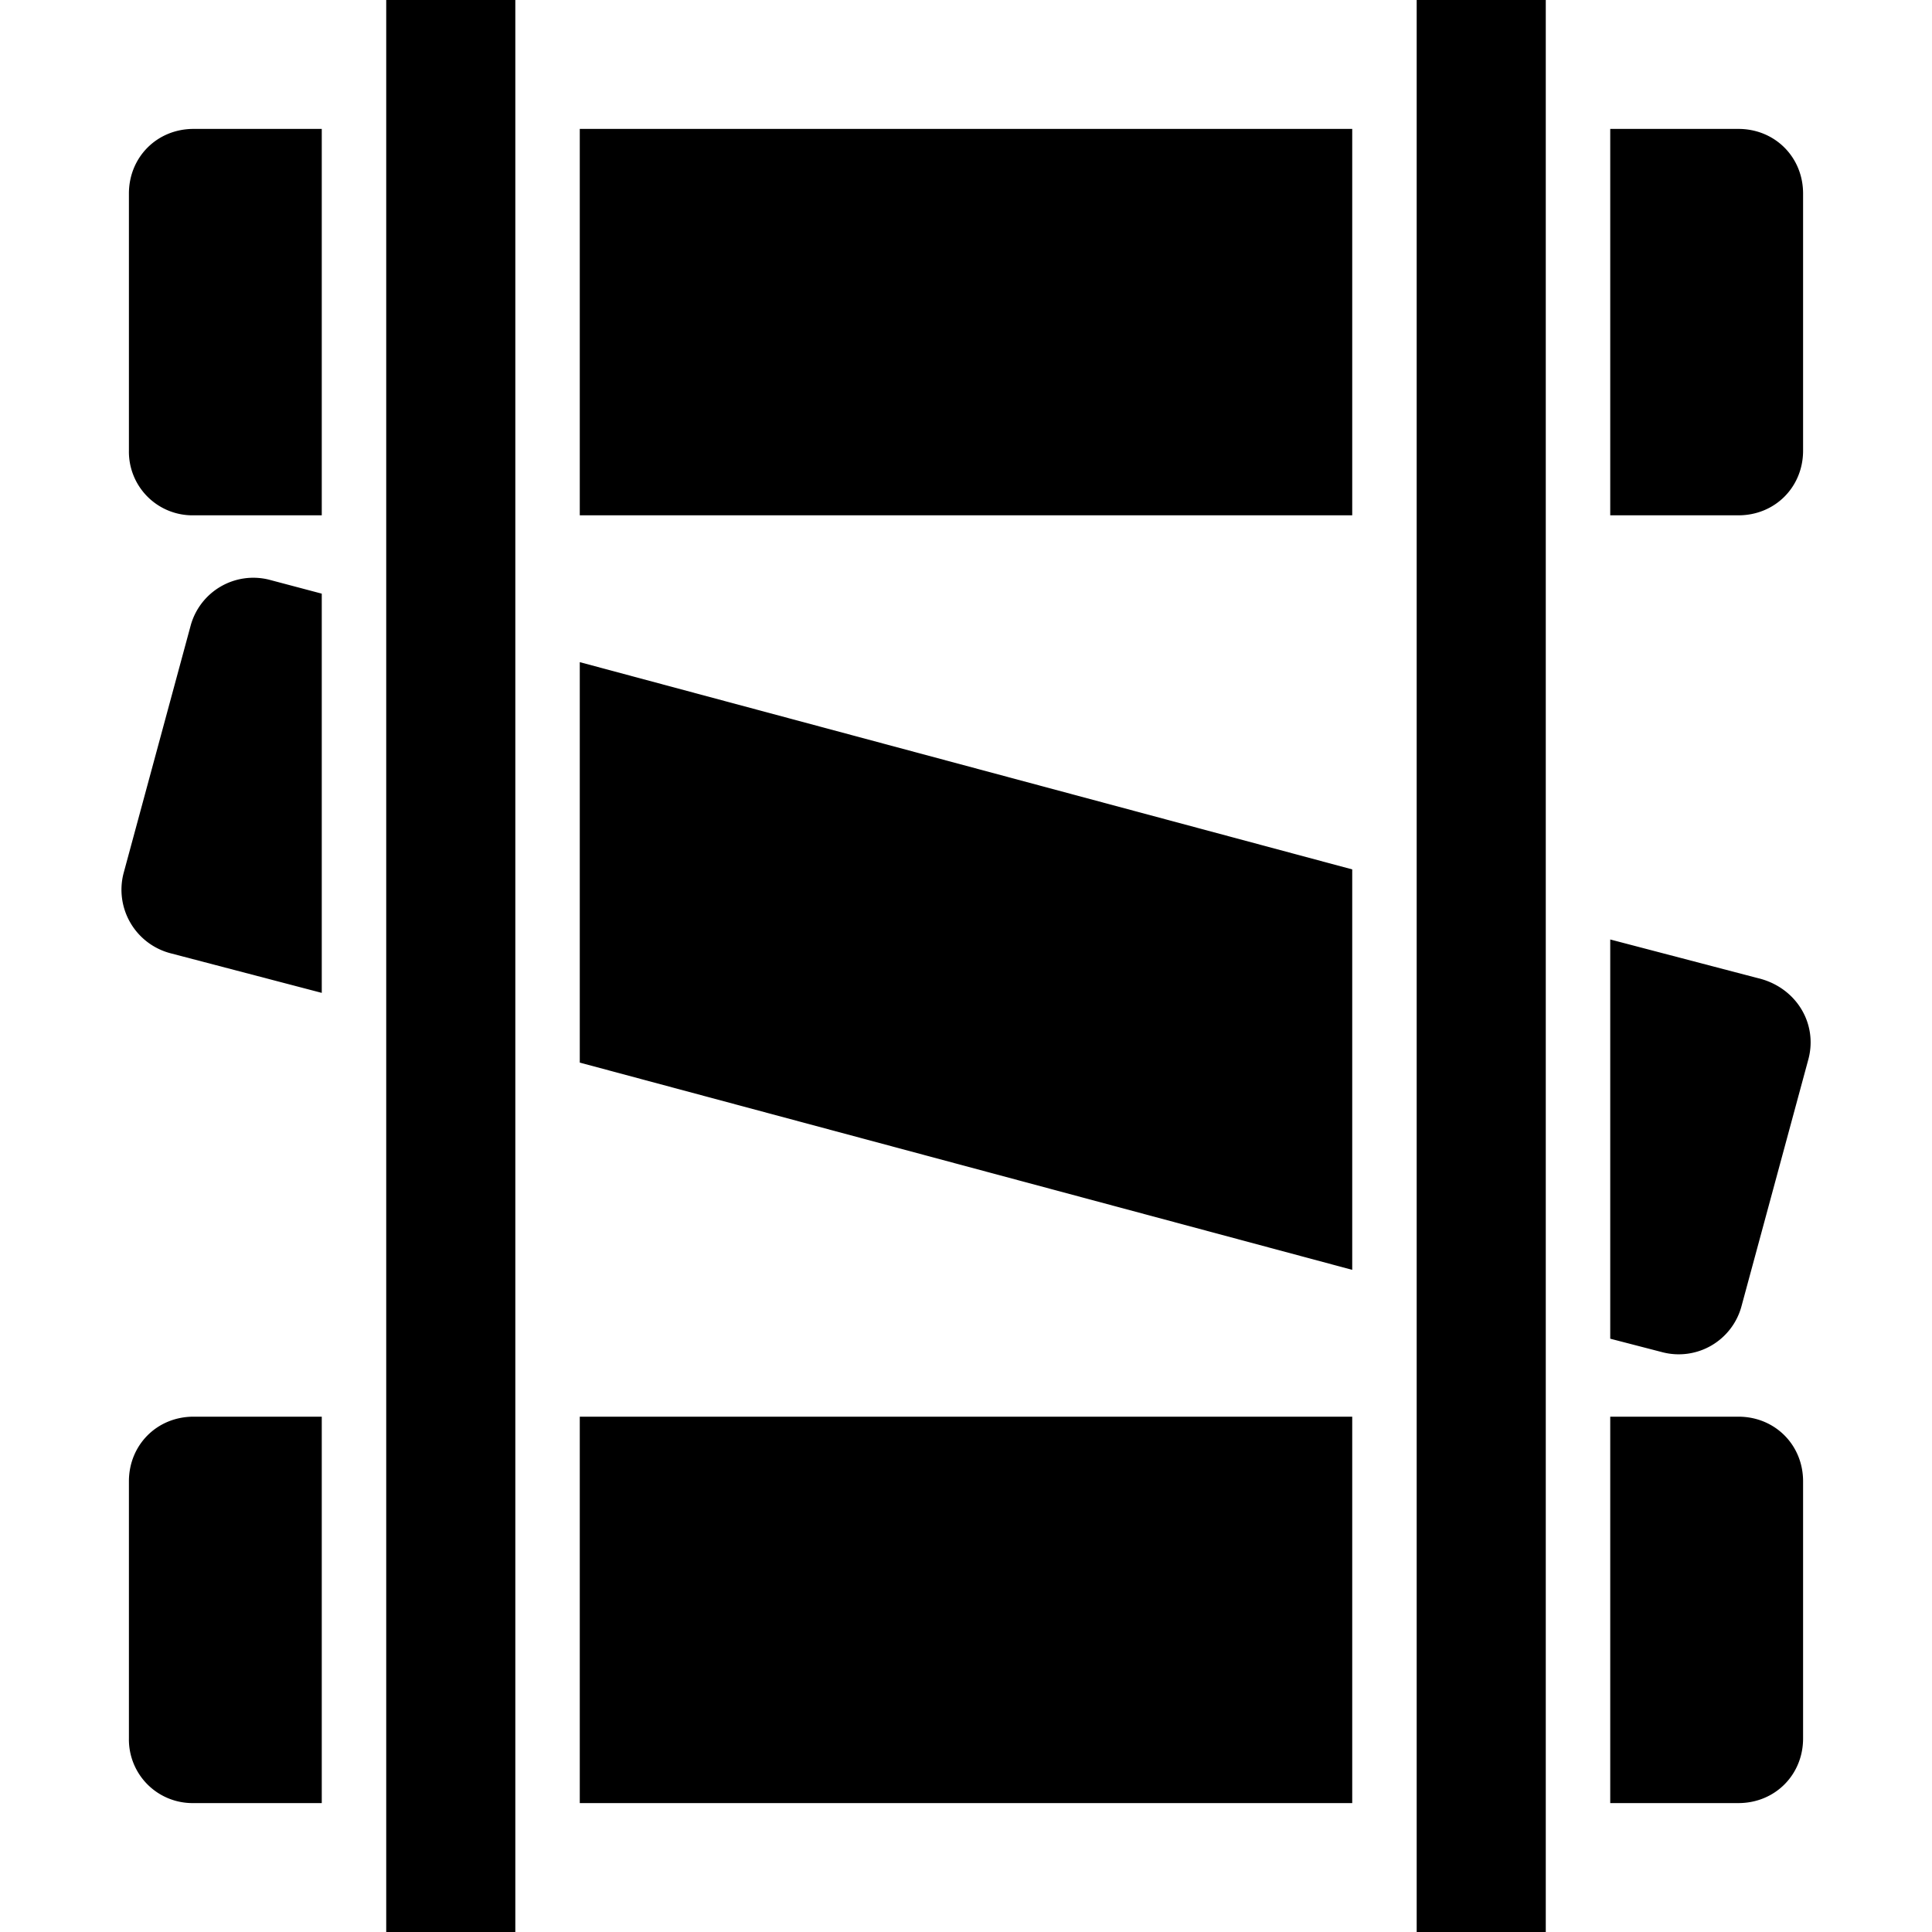 <svg xmlns="http://www.w3.org/2000/svg" width="11" height="11"><path d="M1.832 8.066v2.2h-.73a.362.362 0 0 1-.368-.368V8.434c0-.207.16-.368.368-.368Zm1.469 0h4.398v2.2H3.301Zm5.867 0h.73c.207 0 .368.16.368.368v1.464c0 .207-.16.368-.368.368h-.73ZM1.832 3.38v2.273l-.863-.226a.374.374 0 0 1-.266-.453l.383-1.414A.37.37 0 0 1 1.53 3.3Zm1.469.39 4.398 1.18V7.23L3.301 6.05Zm5.867 1.579.863.226c.2.059.317.254.266.453l-.383 1.414a.37.37 0 0 1-.445.258l-.301-.078ZM1.832.734v2.2h-.73a.362.362 0 0 1-.368-.368V1.102c0-.207.16-.368.368-.368Zm1.469 0h4.398v2.2H3.301Zm5.867 0h.73c.207 0 .368.16.368.368v1.464c0 .207-.16.368-.368.368h-.73ZM2.199 0h.735v11h-.735Zm5.867 0h.735v11h-.735Zm0 0" style="stroke:none;fill-rule:nonzero;fill:#000;fill-opacity:1"/></svg>